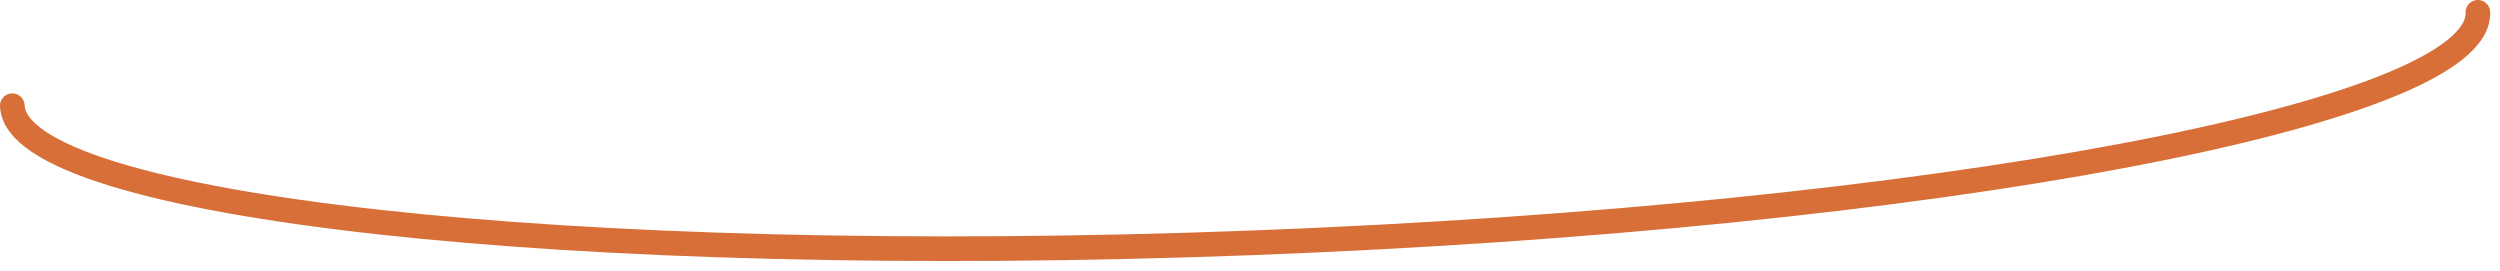 <svg width="203" height="22" viewBox="0 0 203 22" fill="none" xmlns="http://www.w3.org/2000/svg">
<path d="M201.204 1C201.516 9.244 156.952 17.625 101.667 19.718C46.383 21.812 1.312 16.826 1 8.582" stroke="#D86F38" stroke-width="2" stroke-linecap="round"/>
</svg>
